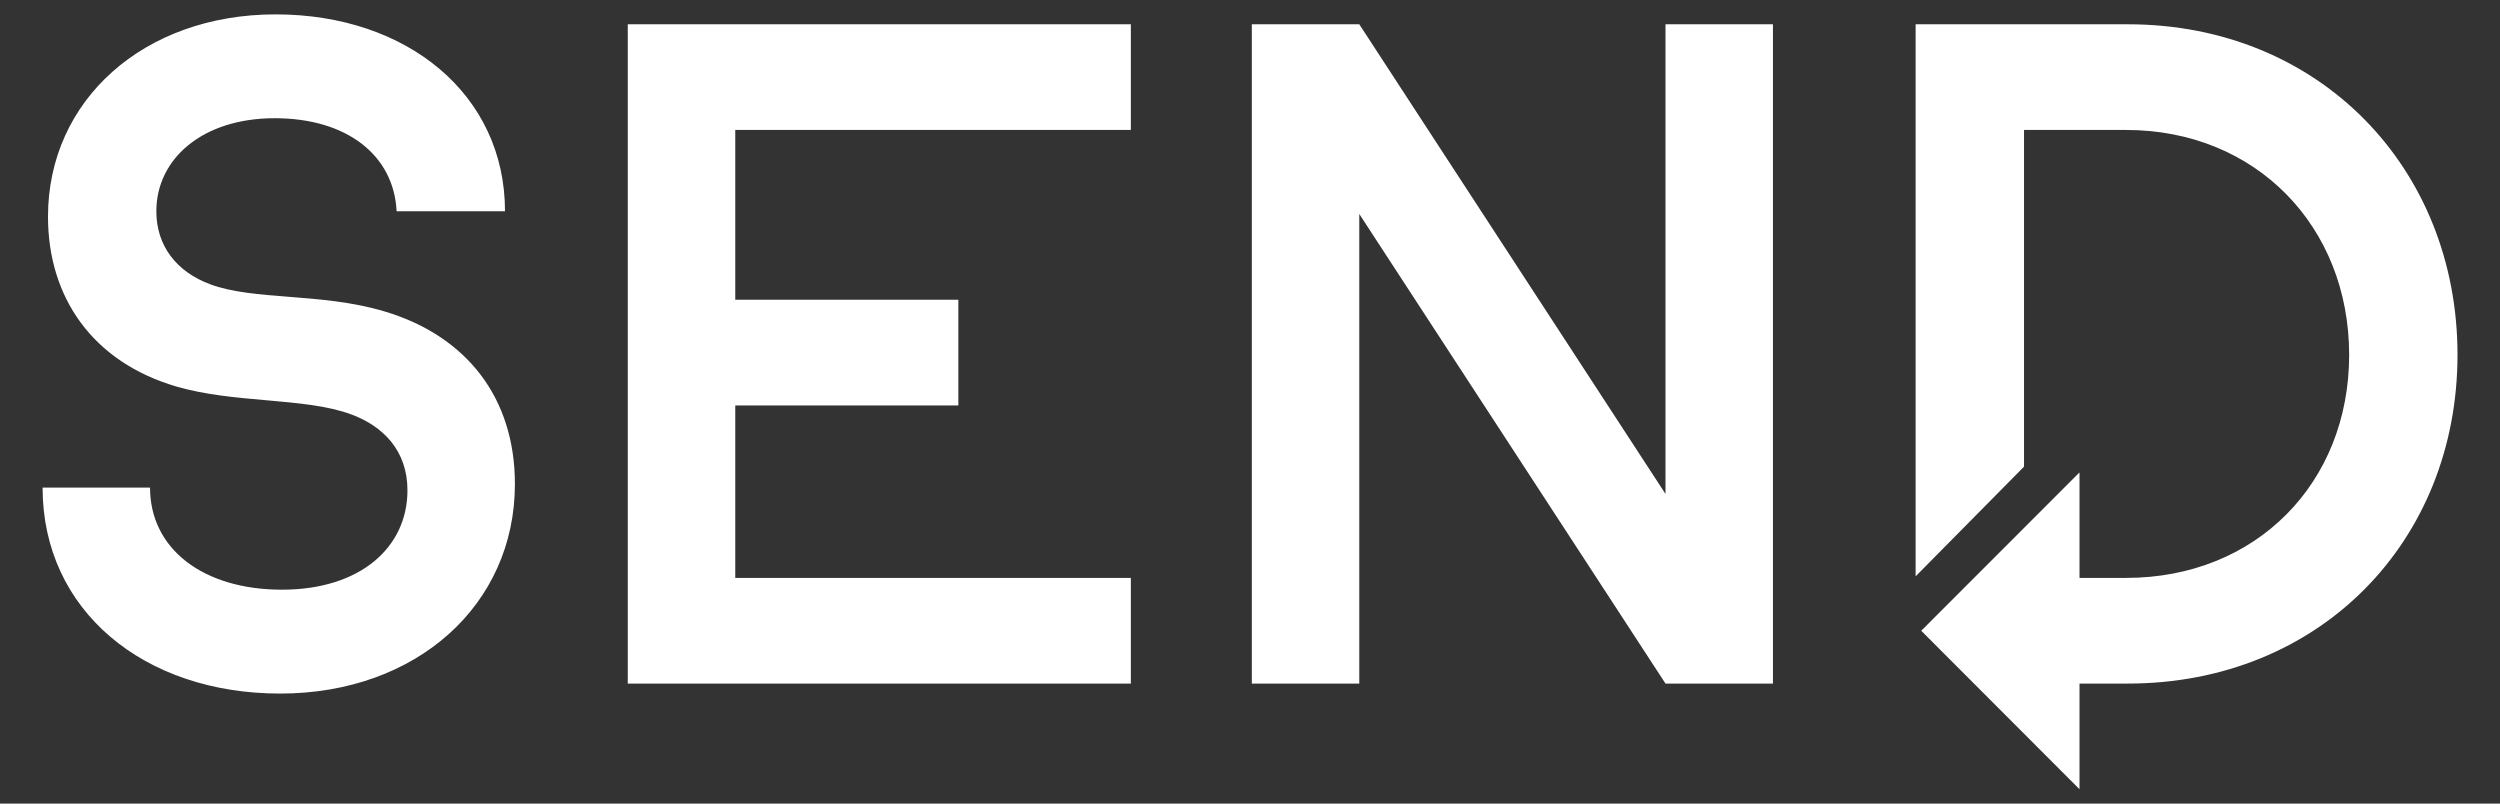 <svg width="56" height="18" viewBox="0 0 56 18" fill="none" xmlns="http://www.w3.org/2000/svg">
<rect x="0" y="0" width="56" height="18" fill="#333333" stroke="none"/>
<path fill-rule="evenodd" clip-rule="evenodd" d="M6.463 6.648C7.151 6.702 7.896 6.76 8.621 6.978V6.978C10.441 7.524 11.534 8.9 11.534 10.842C11.534 13.553 9.328 15.536 6.274 15.536C3.22 15.536 0.954 13.674 0.954 10.923H3.361C3.361 12.299 4.555 13.209 6.315 13.209C8.075 13.209 9.127 12.258 9.127 10.983C9.127 10.093 8.581 9.547 7.872 9.284C7.345 9.087 6.674 9.028 5.969 8.966C5.296 8.907 4.59 8.845 3.948 8.657C2.087 8.111 1.075 6.674 1.075 4.853C1.075 2.244 3.22 0.322 6.173 0.322C9.127 0.322 11.312 2.122 11.312 4.732H8.884C8.823 3.478 7.771 2.648 6.153 2.648C4.534 2.648 3.502 3.559 3.502 4.732C3.502 5.501 3.947 6.087 4.716 6.371C5.201 6.549 5.806 6.596 6.463 6.648ZM25.331 15.312H14.062V0.544H25.331V2.911H16.47V6.714H21.467V9.082H16.47V12.946H25.331V15.312ZM37.307 11.064L30.448 0.544H28.041V15.312H30.448V4.793L37.307 15.312H39.714V0.544H37.307V11.064ZM42.91 0.544H47.664C51.953 0.544 55.048 3.76 55.048 7.947C55.048 12.135 51.953 15.312 47.664 15.312H46.581V17.679L43.036 14.129L46.581 10.582V12.945H47.624C50.537 12.945 52.621 10.821 52.621 7.949C52.621 5.076 50.537 2.911 47.624 2.911H45.338V10.453L42.91 12.91V0.544Z" fill="white"/>
</svg>
